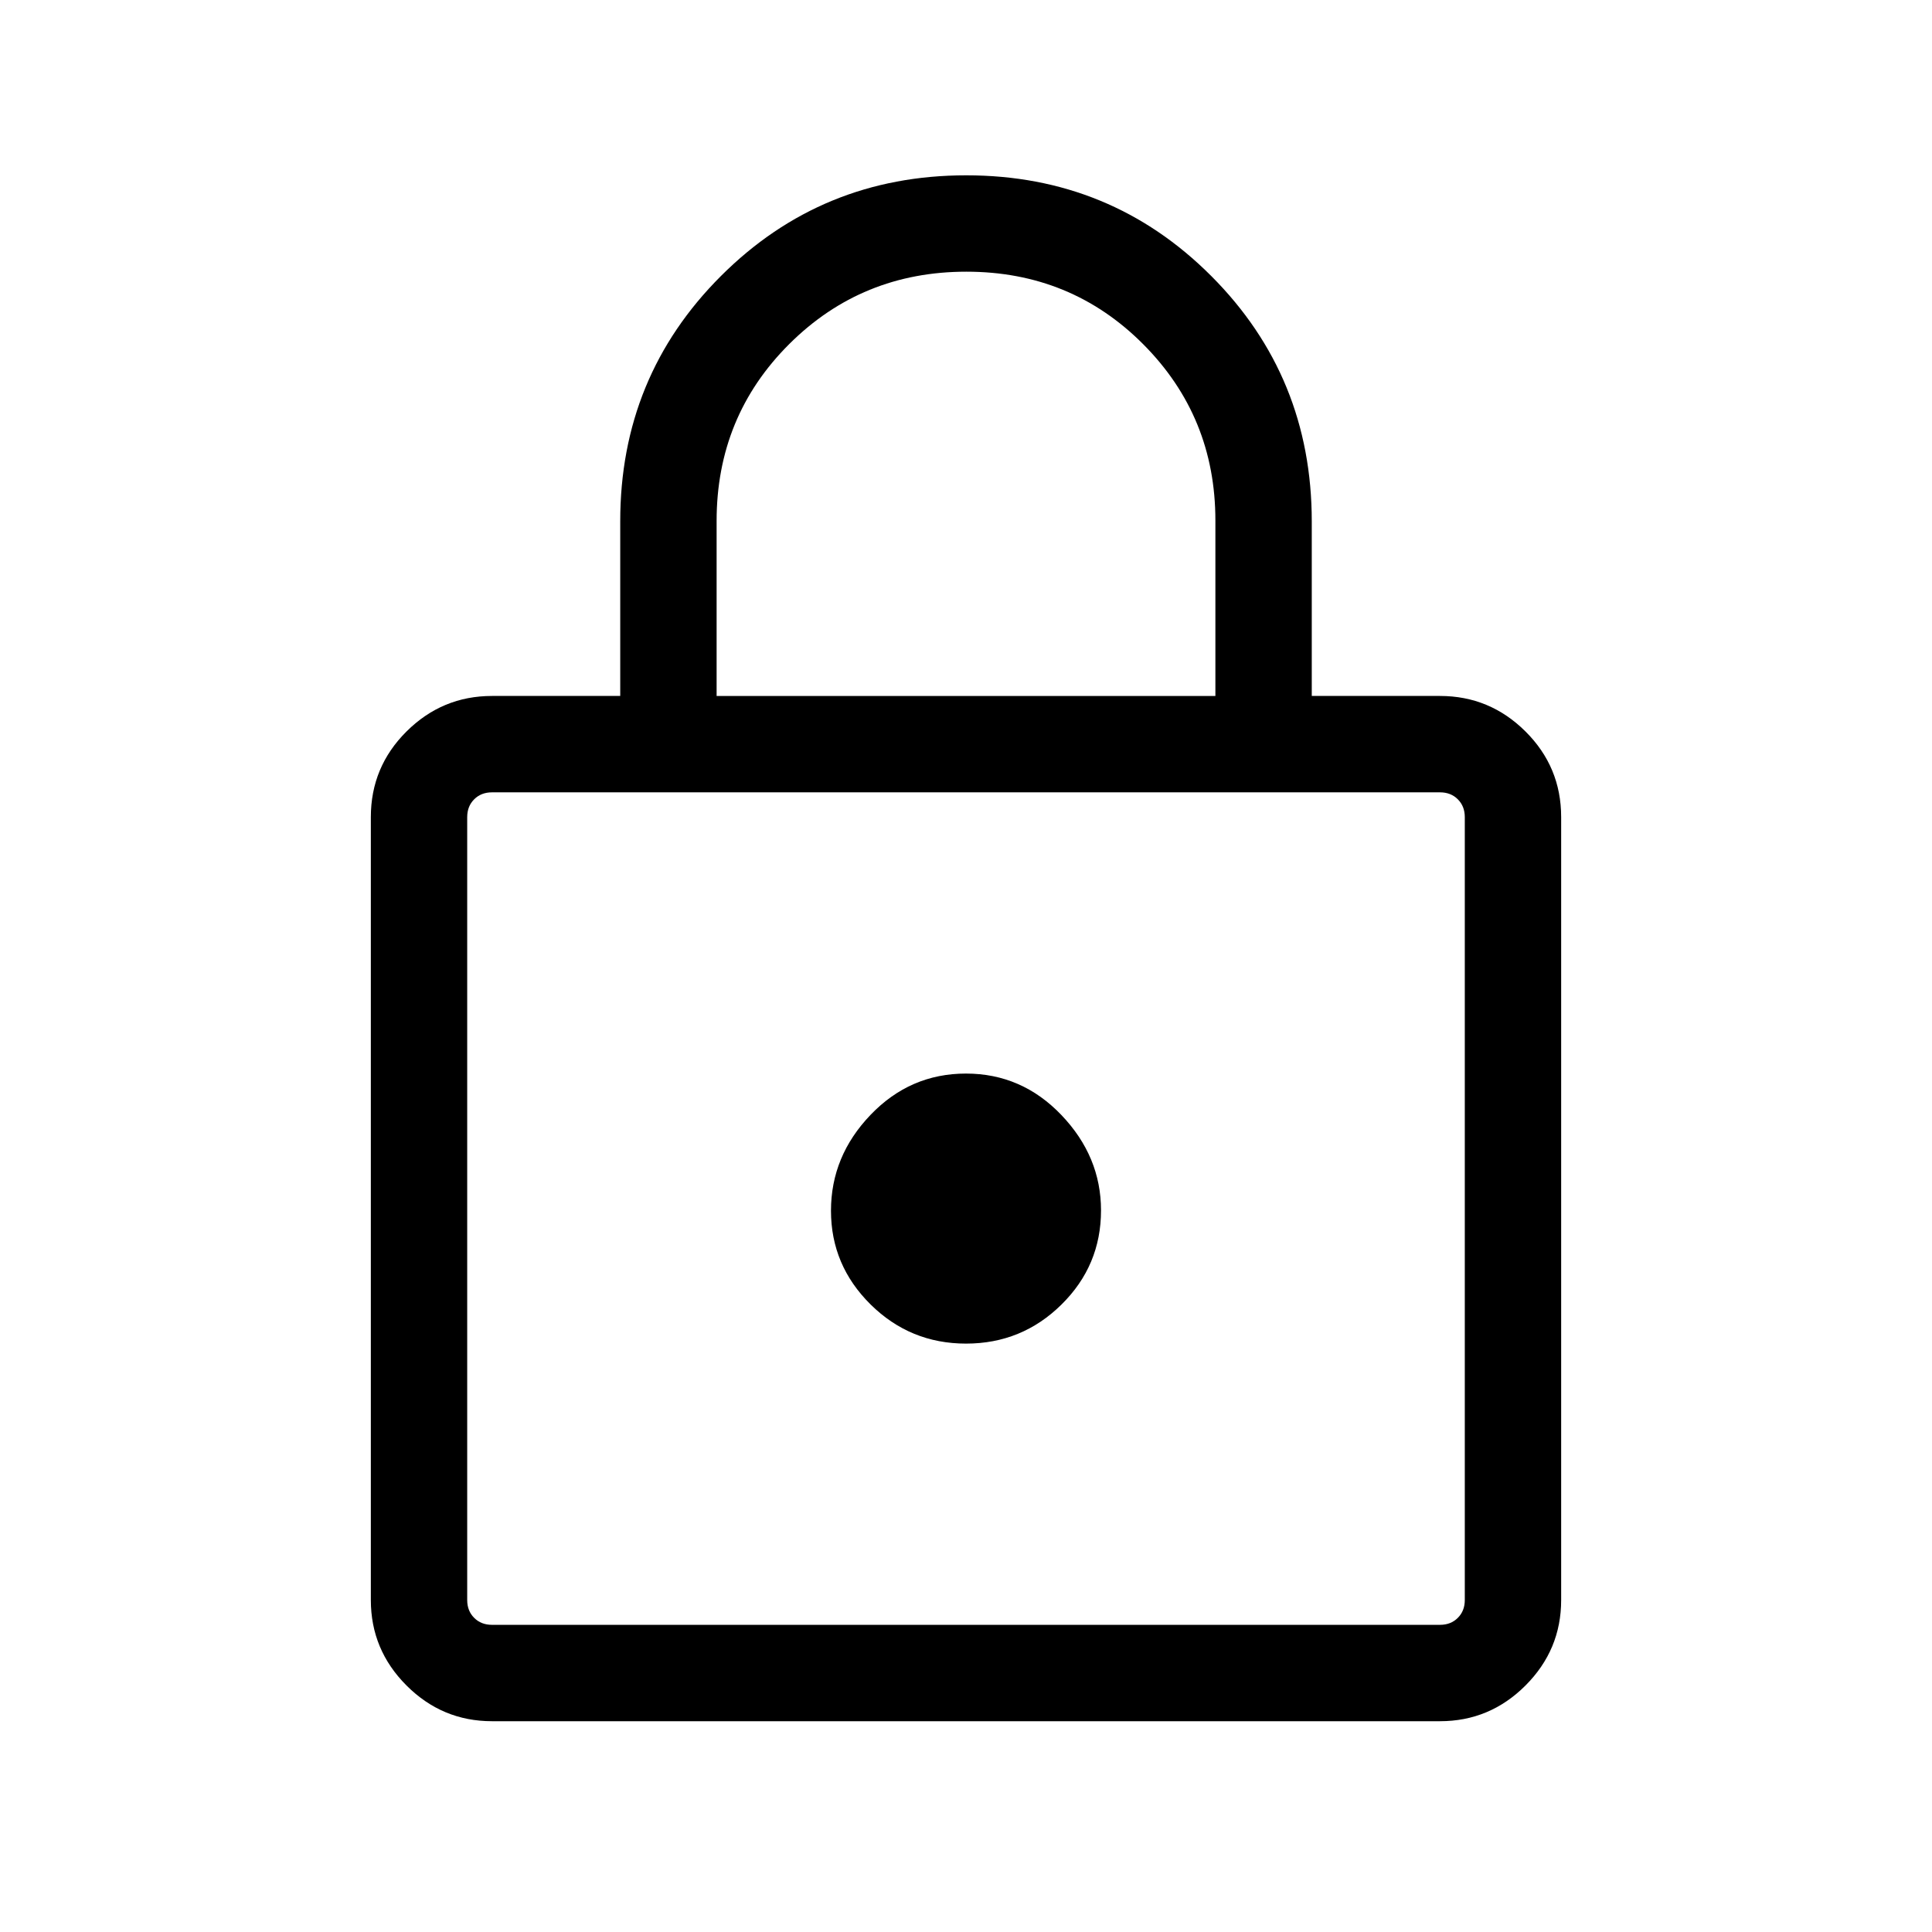 <svg xmlns="http://www.w3.org/2000/svg" height="40" viewBox="0 -960 960 960" width="40"><path d="M244.46-104.74q-24.72 0-42.46-17.74-17.73-17.73-17.73-42.46v-389.05q0-24.92 17.73-42.55 17.74-17.64 42.46-17.64h63.73v-86.83q0-71.85 50.06-121.86 50.06-50.01 121.86-50.01t121.75 50.02q49.95 50.03 49.95 122v86.68h63.73q24.72 0 42.46 17.64 17.73 17.63 17.73 42.55v389.05q0 24.73-17.73 42.46-17.74 17.74-42.46 17.74H244.46Zm0-47.89h471.08q5.38 0 8.84-3.46 3.47-3.46 3.47-8.85v-389.05q0-5.38-3.47-8.84-3.46-3.46-8.84-3.46H244.46q-5.38 0-8.84 3.46-3.47 3.46-3.47 8.84v389.05q0 5.39 3.47 8.85 3.46 3.46 8.84 3.46Zm235.56-139.74q27.76 0 47.41-19.39 19.66-19.38 19.66-46.79 0-26.79-19.68-47.39-19.68-20.61-47.43-20.61-27.76 0-47.41 20.52-19.66 20.51-19.66 47.63t19.68 46.58q19.68 19.45 47.43 19.45ZM356.08-614.18h247.84v-87.17q0-51.61-35.89-87.63Q532.13-825 480.19-825q-51.95 0-88.03 35.97-36.08 35.98-36.08 87.88v86.97ZM232.15-152.63V-566.29v413.66Z"/></svg>